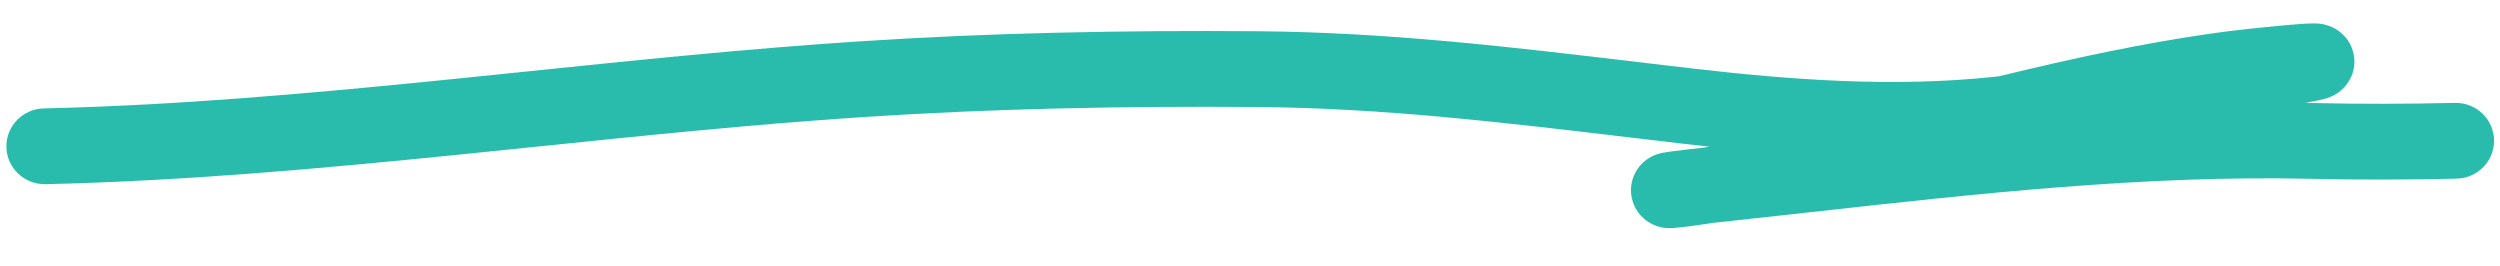 <svg width="291" height="31" viewBox="0 0 291 31" fill="none" xmlns="http://www.w3.org/2000/svg">
<path fill-rule="evenodd" clip-rule="evenodd" d="M146.31 12.457C130.955 12.34 115.642 12.627 100.381 13.633C87.639 14.474 74.958 15.782 62.183 17.1C59.172 17.411 56.155 17.722 53.131 18.028C37.329 19.626 21.385 21.068 5.305 21.438C2.843 21.494 0.801 19.566 0.744 17.131C0.688 14.695 2.638 12.675 5.099 12.618C20.808 12.257 36.458 10.846 52.226 9.252C55.209 8.95 58.198 8.642 61.192 8.333C73.979 7.013 86.865 5.684 99.79 4.831C115.33 3.806 130.873 3.517 146.381 3.636C161.468 3.751 176.021 5.483 190.571 7.214C192.595 7.455 194.619 7.695 196.644 7.932C208.609 9.328 220.467 10.18 232.078 8.946C232.277 8.925 232.477 8.903 232.676 8.881C240.942 6.867 249.331 5.036 257.767 3.848C259.606 3.588 263.174 3.193 265.84 2.951C267.123 2.835 268.388 2.735 269.139 2.724C269.295 2.722 269.658 2.717 270.044 2.763L270.049 2.763C270.119 2.77 270.879 2.844 271.677 3.265C272.025 3.448 273.502 4.272 273.941 6.198C274.43 8.344 273.217 9.811 272.793 10.245C272.315 10.735 271.836 10.996 271.67 11.084C271.448 11.202 271.256 11.28 271.142 11.324C270.911 11.413 270.706 11.472 270.586 11.505C270.33 11.576 270.054 11.636 269.804 11.687C269.599 11.729 269.392 11.771 269.184 11.814C268.921 11.867 268.656 11.922 268.389 11.976C268.694 11.982 268.998 11.988 269.303 11.995C274.782 12.122 280.249 12.102 285.748 11.976C288.21 11.919 290.252 13.847 290.309 16.283C290.365 18.718 288.415 20.738 285.954 20.795C280.339 20.924 274.732 20.946 269.092 20.815C249.701 20.365 230.231 22.531 210.585 24.716C206.952 25.12 203.314 25.525 199.669 25.914C199.574 25.924 199.48 25.934 199.388 25.944C198.159 26.138 197.081 26.285 196.265 26.384C195.852 26.434 195.494 26.474 195.208 26.501L195.183 26.504C195.016 26.52 194.575 26.562 194.195 26.551C194.12 26.549 193.924 26.542 193.679 26.508C193.561 26.491 193.324 26.453 193.034 26.368L193.029 26.366C192.848 26.313 192.091 26.09 191.354 25.446C190.931 25.078 190.356 24.431 190.048 23.454C189.719 22.412 189.821 21.397 190.132 20.581C190.633 19.268 191.601 18.62 191.793 18.492L191.803 18.485C192.325 18.135 192.815 17.976 192.887 17.953L192.894 17.95C193.288 17.819 193.675 17.758 193.679 17.758C193.929 17.714 194.269 17.665 194.666 17.612C195.414 17.513 196.565 17.376 198.198 17.199C198.453 17.158 198.709 17.115 198.965 17.071C197.838 16.95 196.715 16.823 195.597 16.693C193.546 16.453 191.509 16.211 189.483 15.97C174.887 14.236 160.862 12.569 146.31 12.457ZM195.239 26.443C195.244 26.442 195.25 26.441 195.257 26.44C195.194 26.453 195.179 26.453 195.239 26.443ZM269.314 11.545C269.313 11.545 269.303 11.545 269.285 11.545C269.305 11.544 269.314 11.545 269.314 11.545Z" fill="#29BCAD"/>
</svg>

